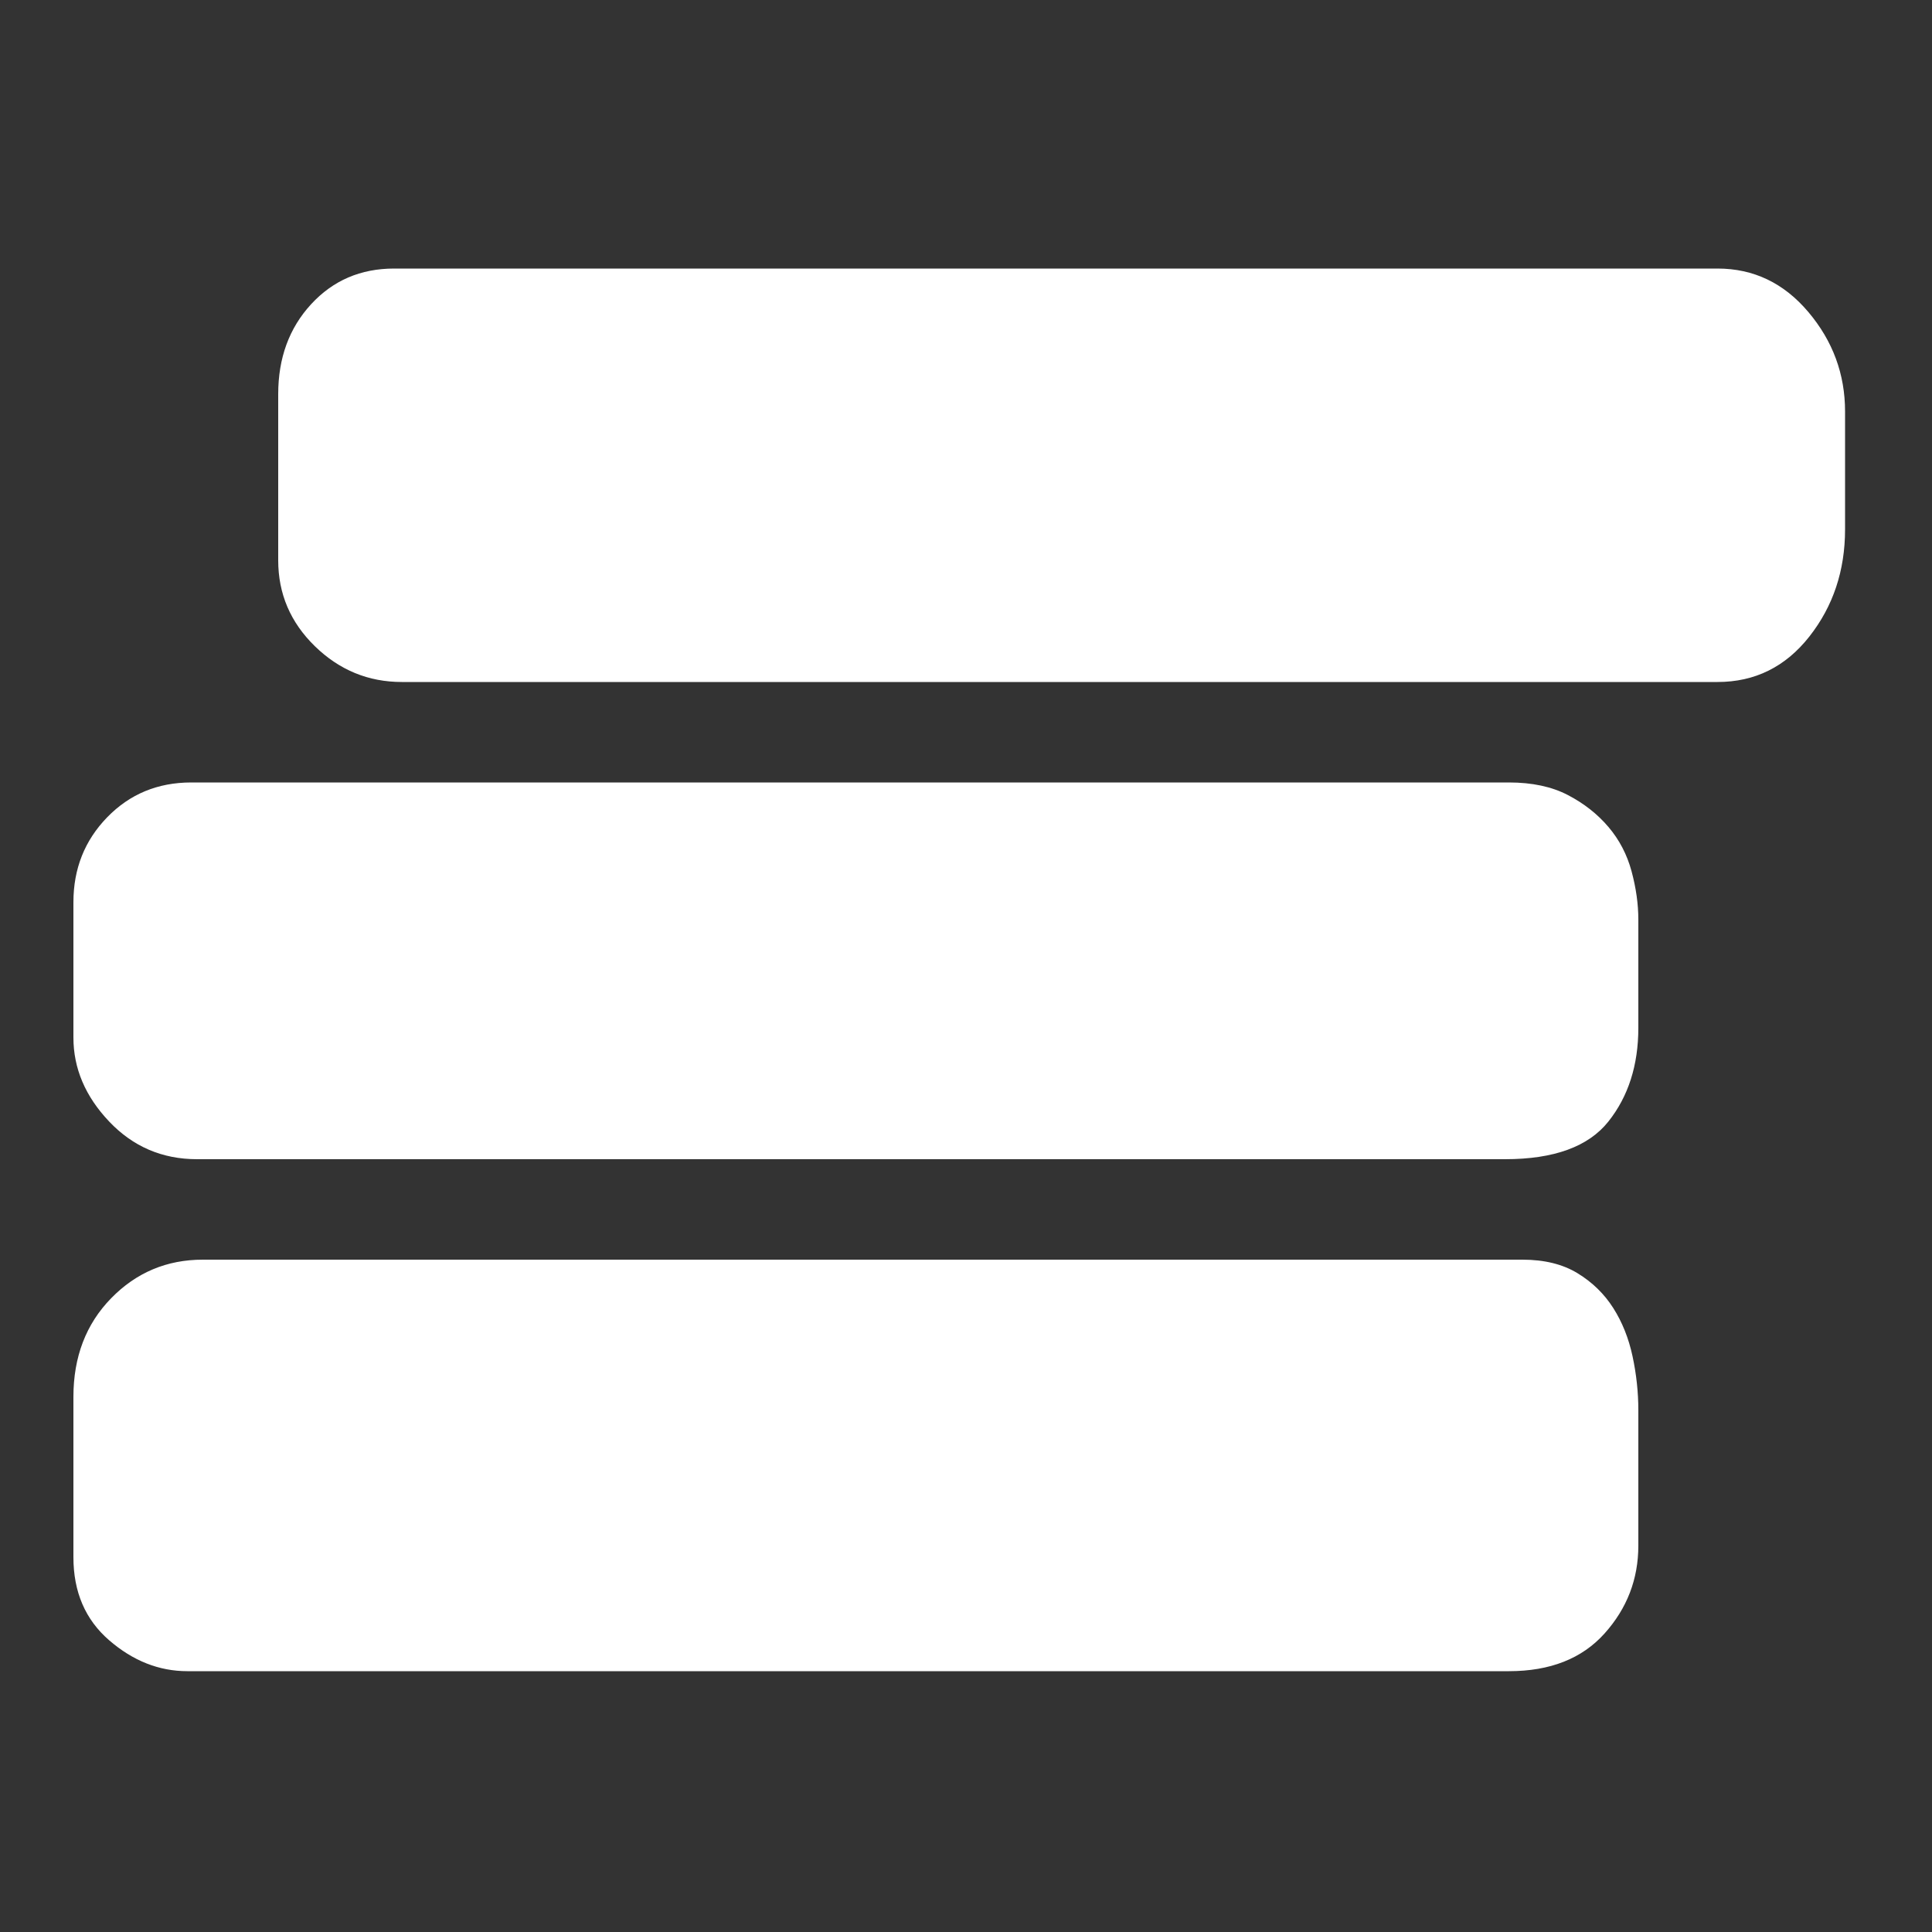 <?xml version="1.0" standalone="no"?><!DOCTYPE svg PUBLIC "-//W3C//DTD SVG 1.1//EN" "http://www.w3.org/Graphics/SVG/1.1/DTD/svg11.dtd"><svg t="1659621120261" class="icon" viewBox="0 0 1024 1024" version="1.1" xmlns="http://www.w3.org/2000/svg" p-id="5030" width="25" height="25" xmlns:xlink="http://www.w3.org/1999/xlink"><rect x="0" y="0" width="1024" height="1024" fill="#333333" stroke="none"/><defs><style type="text/css">@font-face { font-family: feedback-iconfont; src: url("//at.alicdn.com/t/font_1031158_u69w8yhxdu.woff2?t=1630033759944") format("woff2"), url("//at.alicdn.com/t/font_1031158_u69w8yhxdu.woff?t=1630033759944") format("woff"), url("//at.alicdn.com/t/font_1031158_u69w8yhxdu.ttf?t=1630033759944") format("truetype"); }
</style></defs><path d="M806.912 667.648q17.408 0 29.184 7.168t18.944 18.432 10.24 25.6 3.072 28.672l0 71.68q0 26.624-17.92 46.592t-50.688 19.968l-700.416 0q-22.528 0-41.472-16.384t-18.944-44.032l0-84.992q0-31.744 19.968-52.224t48.64-20.48l699.392 0zM799.744 414.72q18.432 0 31.232 6.656t21.504 16.896 12.288 23.552 3.584 25.6l0 57.344q0 29.696-15.872 49.664t-54.784 19.968l-693.248 0q-27.648 0-46.592-19.968t-18.944-44.544l0-71.68q0-26.624 17.92-45.056t44.544-18.432l698.368 0zM910.336 142.336q28.672 0 48.128 23.04t19.456 52.736l0 62.464q0 32.768-18.944 56.832t-48.64 24.064l-697.344 0q-26.624 0-46.08-18.944t-19.456-45.568l0-88.064q0-28.672 17.408-47.616t44.032-18.944l701.44 0z" p-id="5031" fill="#ffffff"></path></svg>